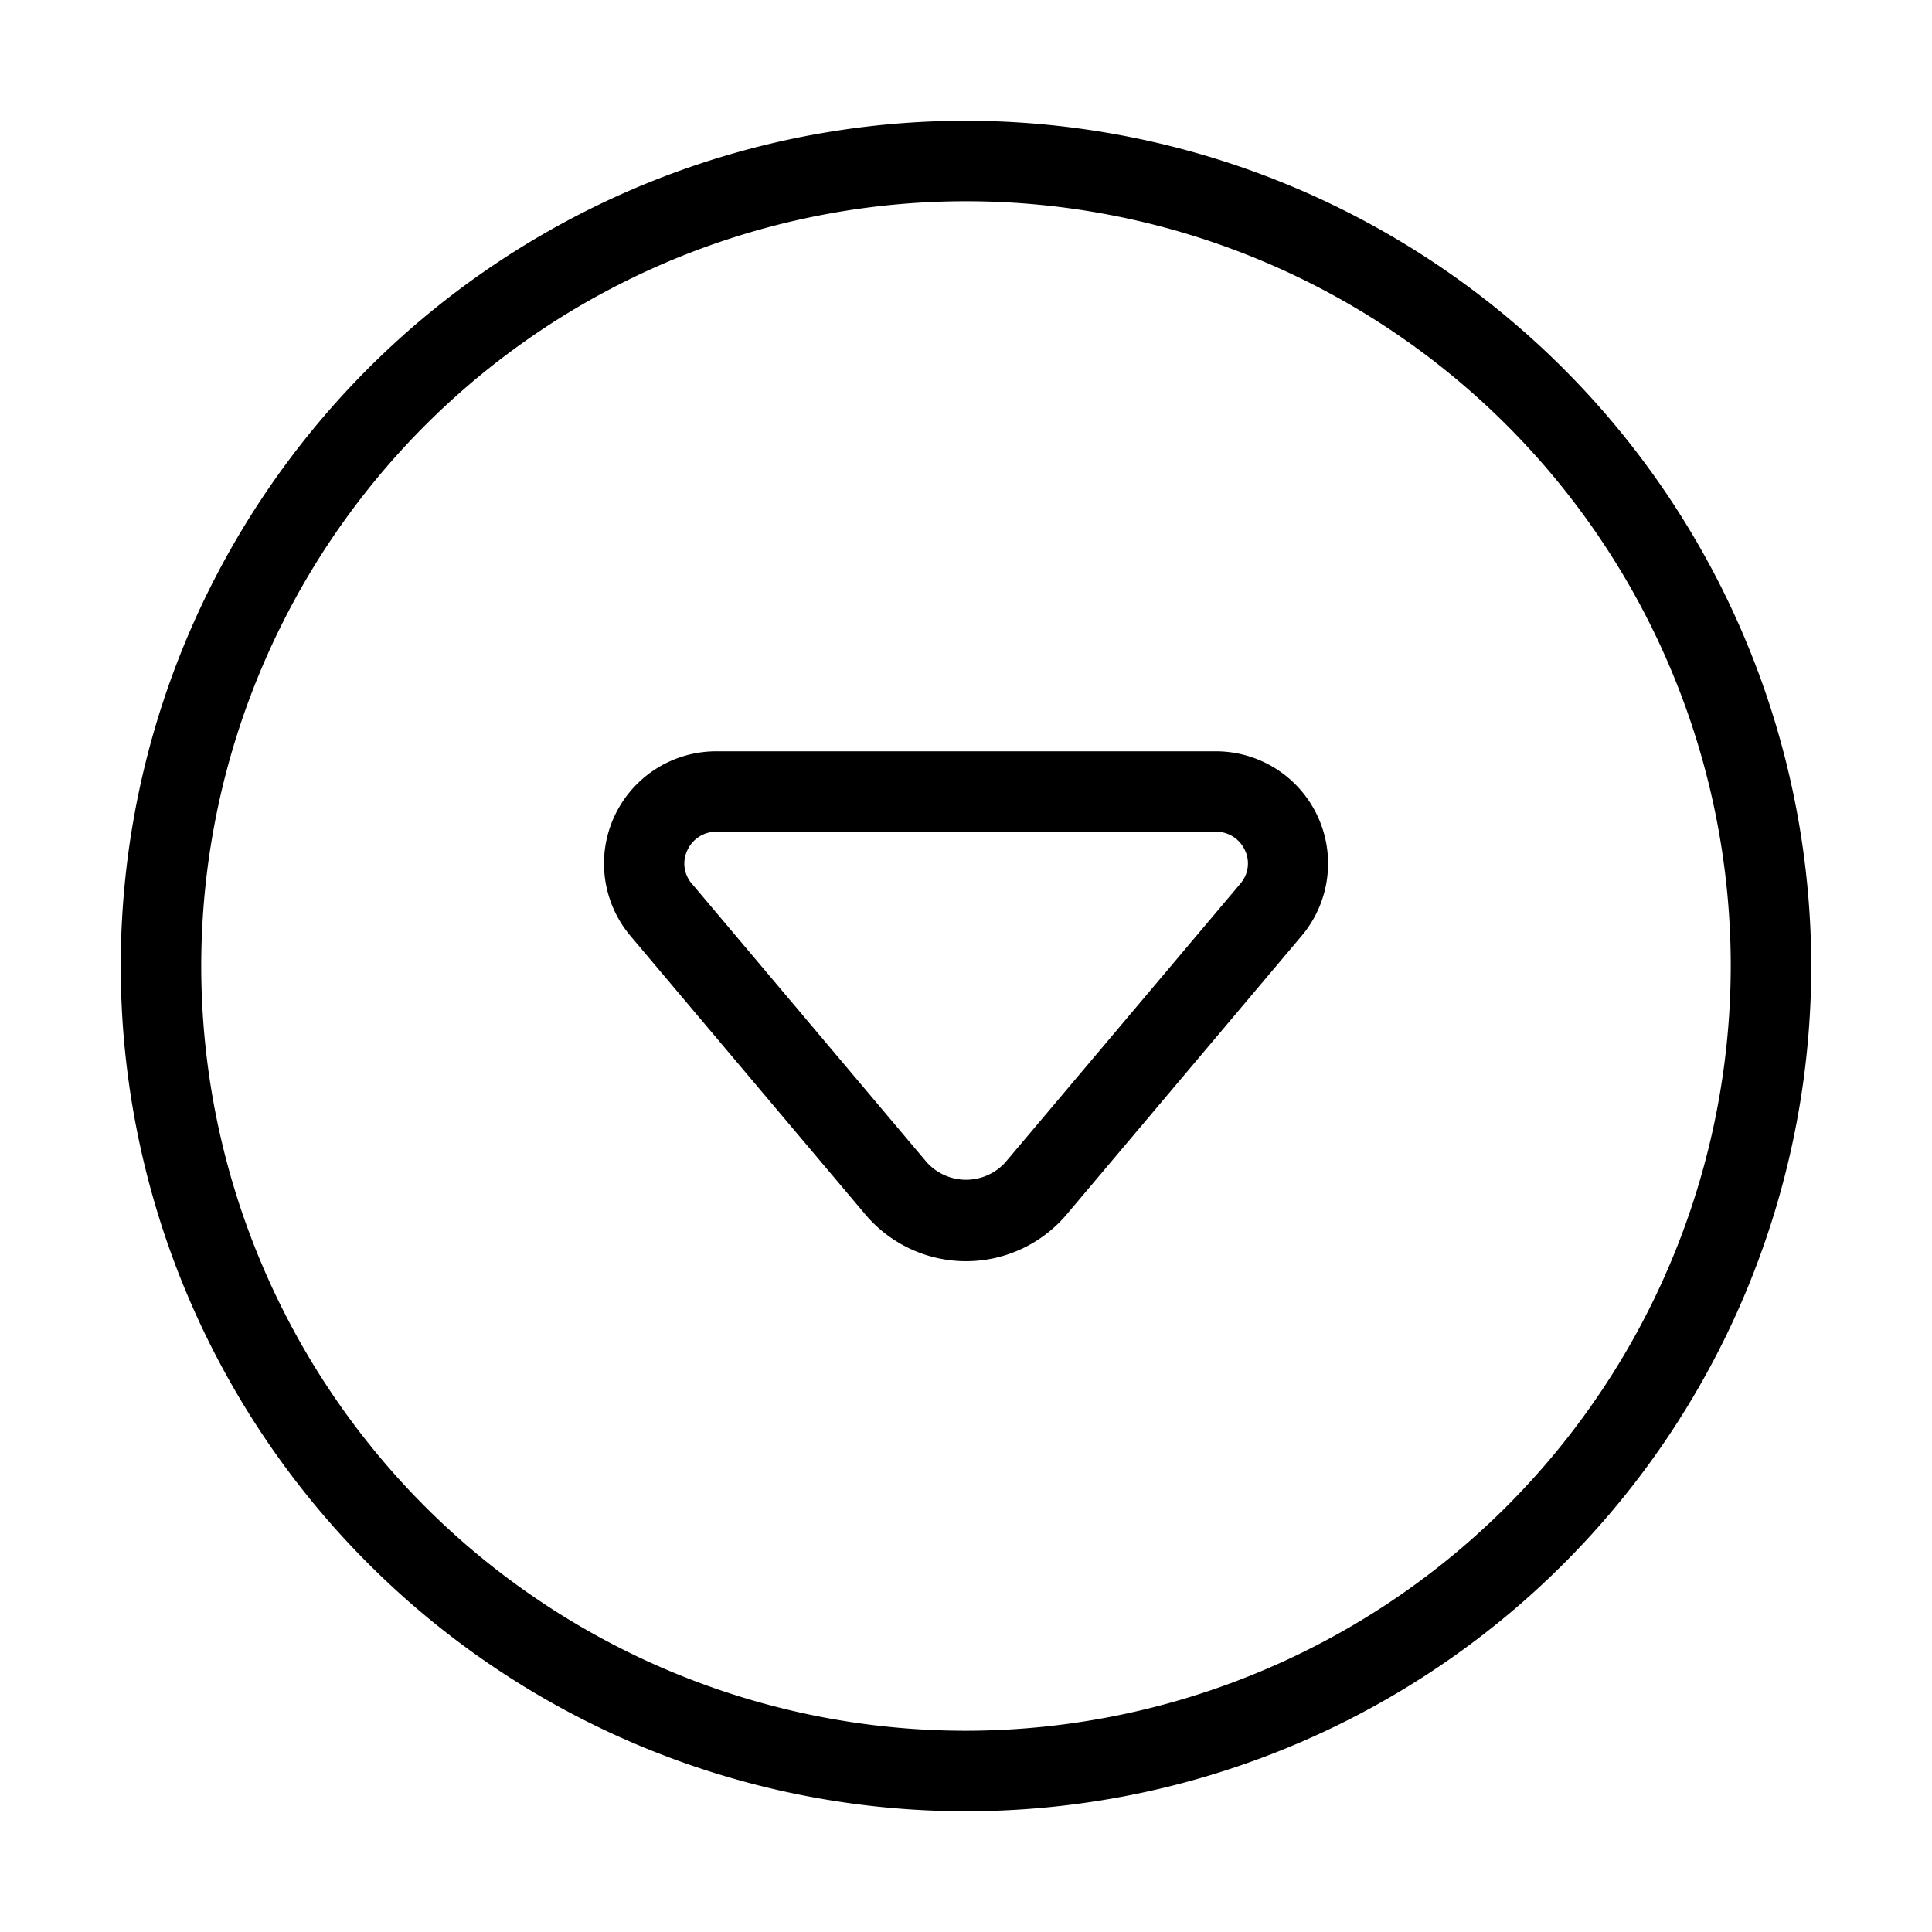 <svg xmlns="http://www.w3.org/2000/svg" width="24" height="24" viewBox="0 0 24 24">
    <path d="M12,1.5A10.5,10.5,0,1,0,22.5,12,10.512,10.512,0,0,0,12,1.5Zm0,20A9.5,9.5,0,1,1,21.5,12,9.511,9.511,0,0,1,12,21.5ZM15.1,9.333H8.9A1.394,1.394,0,0,0,7.83,11.624l2.92,3.463a1.637,1.637,0,0,0,2.5,0h0l2.92-3.462A1.394,1.394,0,0,0,15.1,9.333Zm.307,1.646-2.92,3.462a.658.658,0,0,1-.972,0l-2.92-3.463a.38.38,0,0,1-.056-.416.393.393,0,0,1,.363-.23h6.2a.393.393,0,0,1,.363.23A.38.38,0,0,1,15.406,10.979Z"/>
</svg>